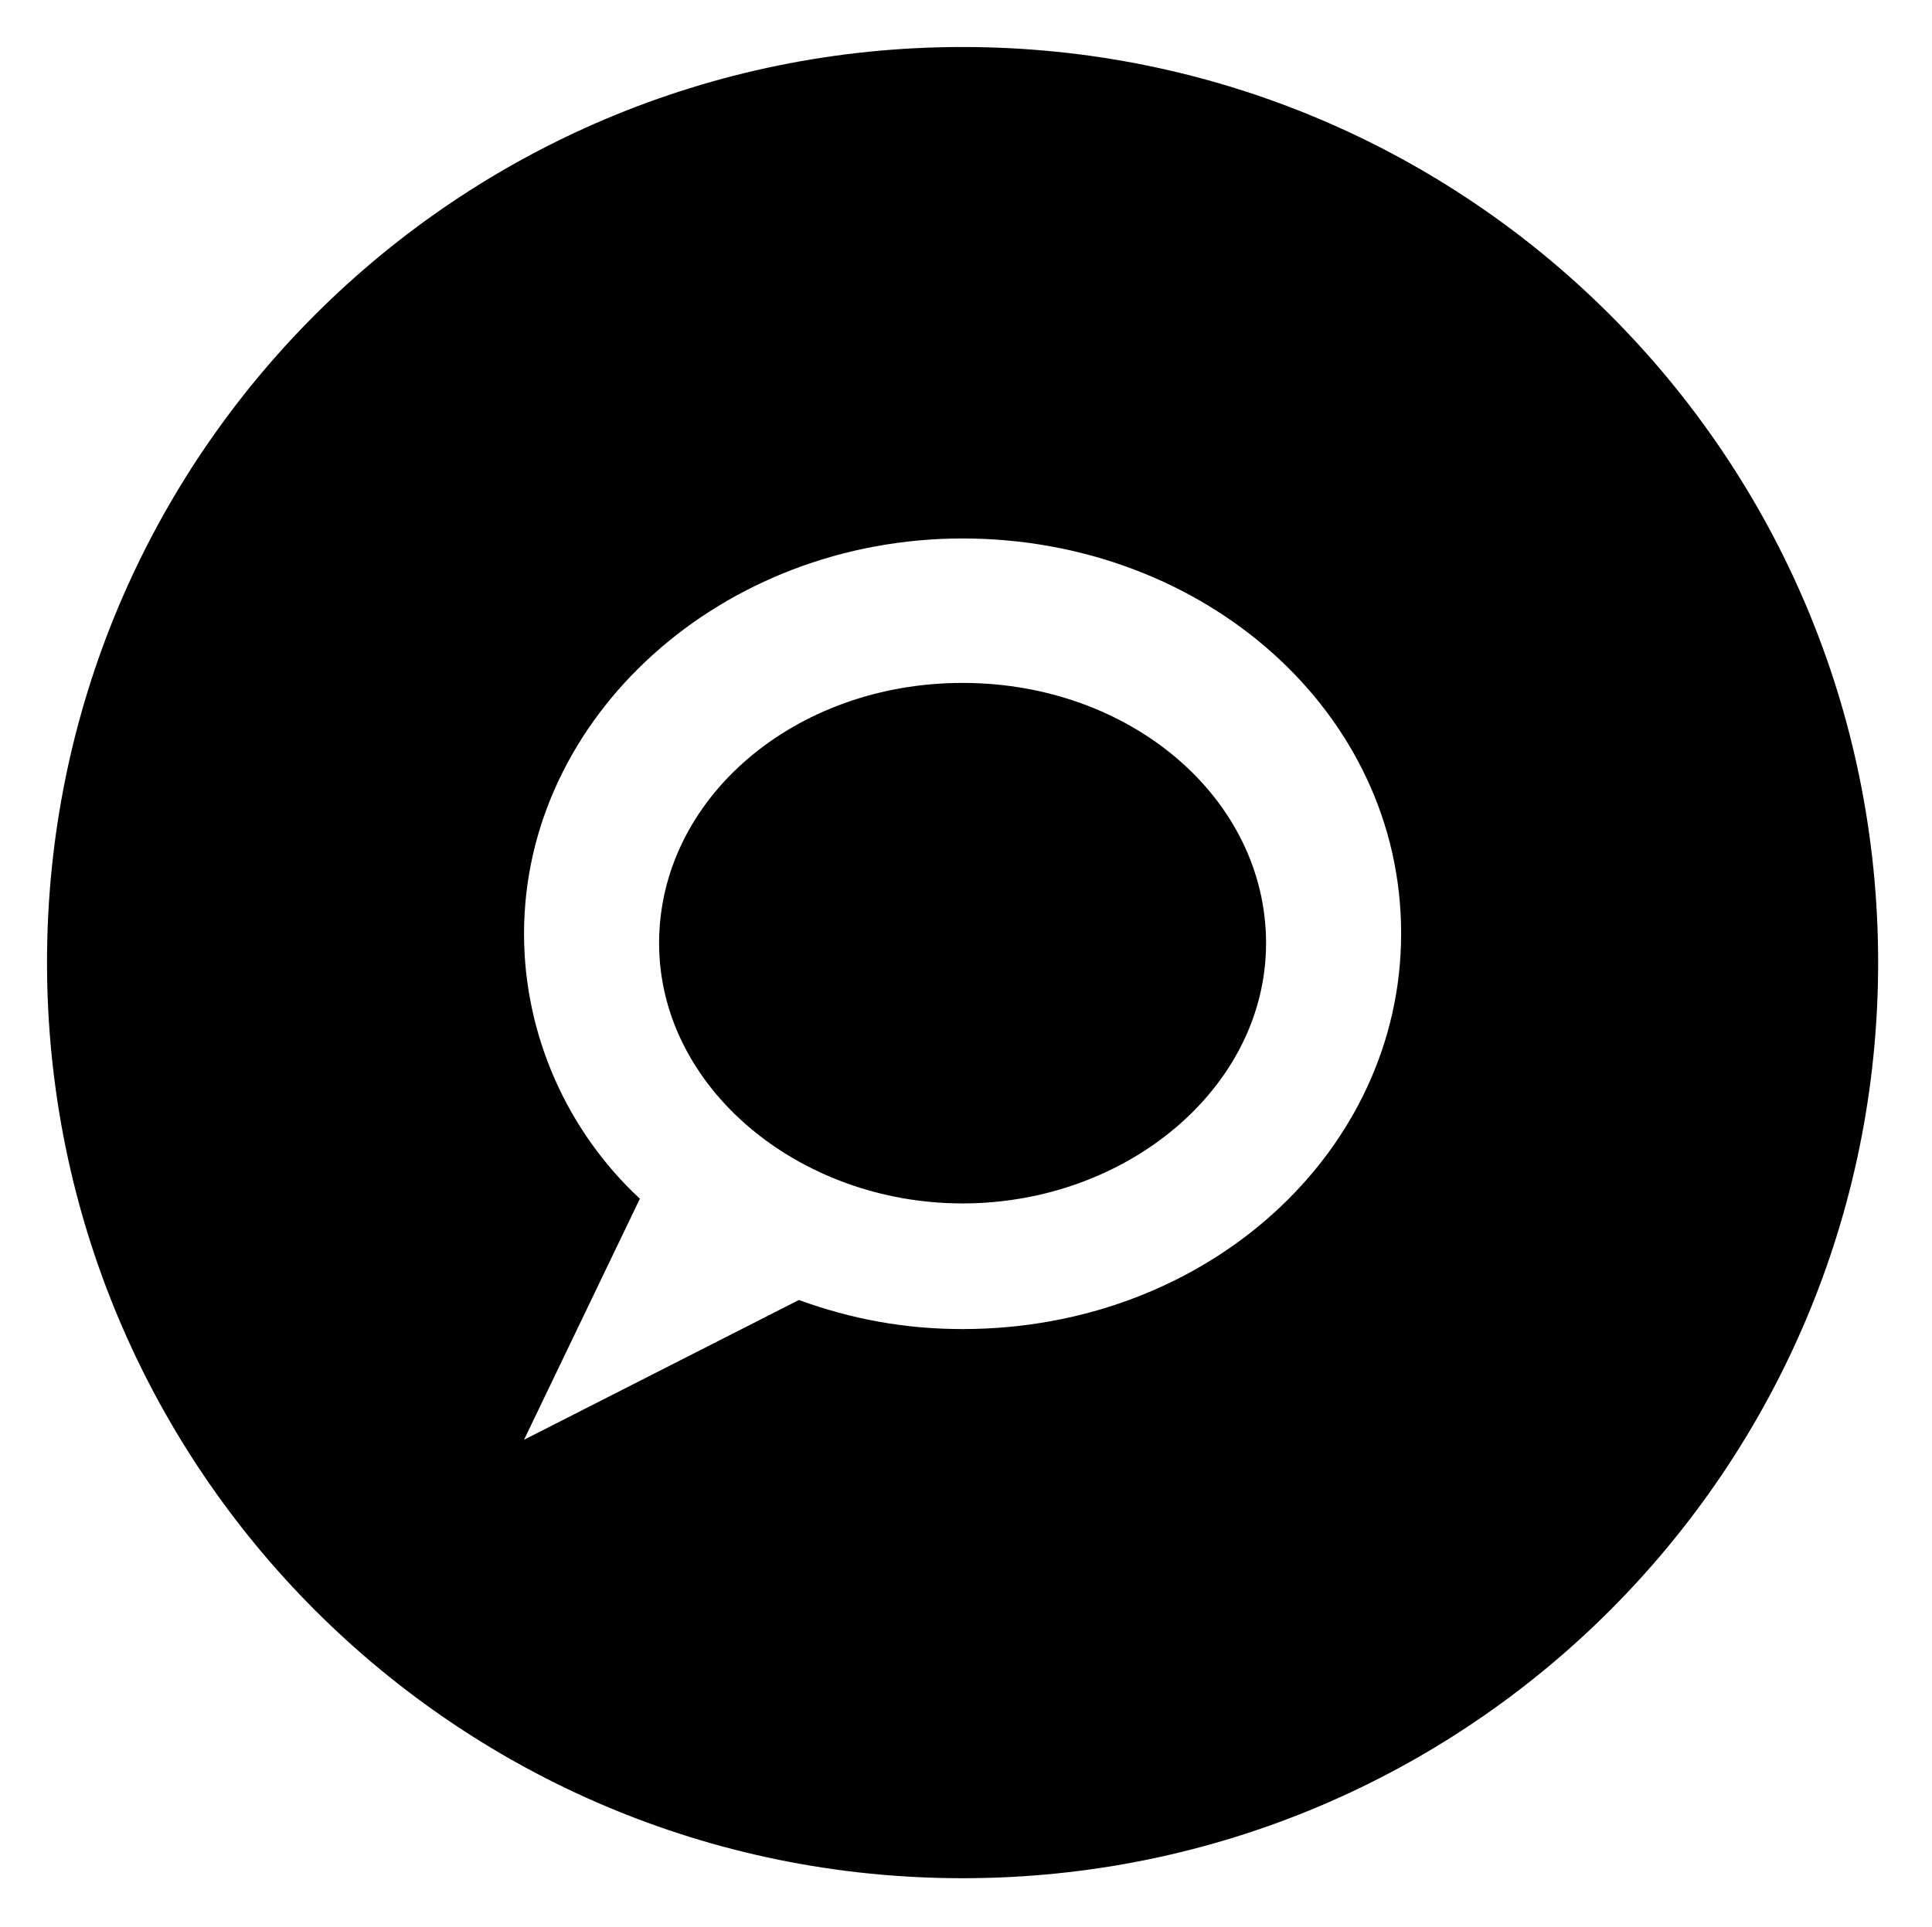 <?xml version="1.0" encoding="utf-8"?>
<!-- Generator: Adobe Illustrator 19.2.1, SVG Export Plug-In . SVG Version: 6.00 Build 0)  -->
<svg version="1.1" id="Layer_1" xmlns="http://www.w3.org/2000/svg" xmlns:xlink="http://www.w3.org/1999/xlink" x="0px" y="0px"
	 viewBox="0 0 452 451" style="enable-background:new 0 0 452 451;" xml:space="preserve">
<path d="M225.2,439.5C106.8,439.5,11,343.7,11,225.2S106.8,11,225.2,11s214.2,95.8,214.2,214.2S343.7,439.5,225.2,439.5z M225.2,126
	c-56.4,0-102.6,41.7-102.6,92.5c0,23.7,10.1,46.2,27.1,62l-27.1,56.4l64.3-32.7c12.4,4.5,24.8,6.8,38.3,6.8
	c57.5,0,102.6-41.7,102.6-92.5C327.9,166.6,281.6,126,225.2,126z M225.2,281.6c-38.3,0-71-27.1-71-60.9s31.6-60.9,71-60.9
	s71,27.1,71,60.9S263.6,281.6,225.2,281.6z"/>
</svg>
